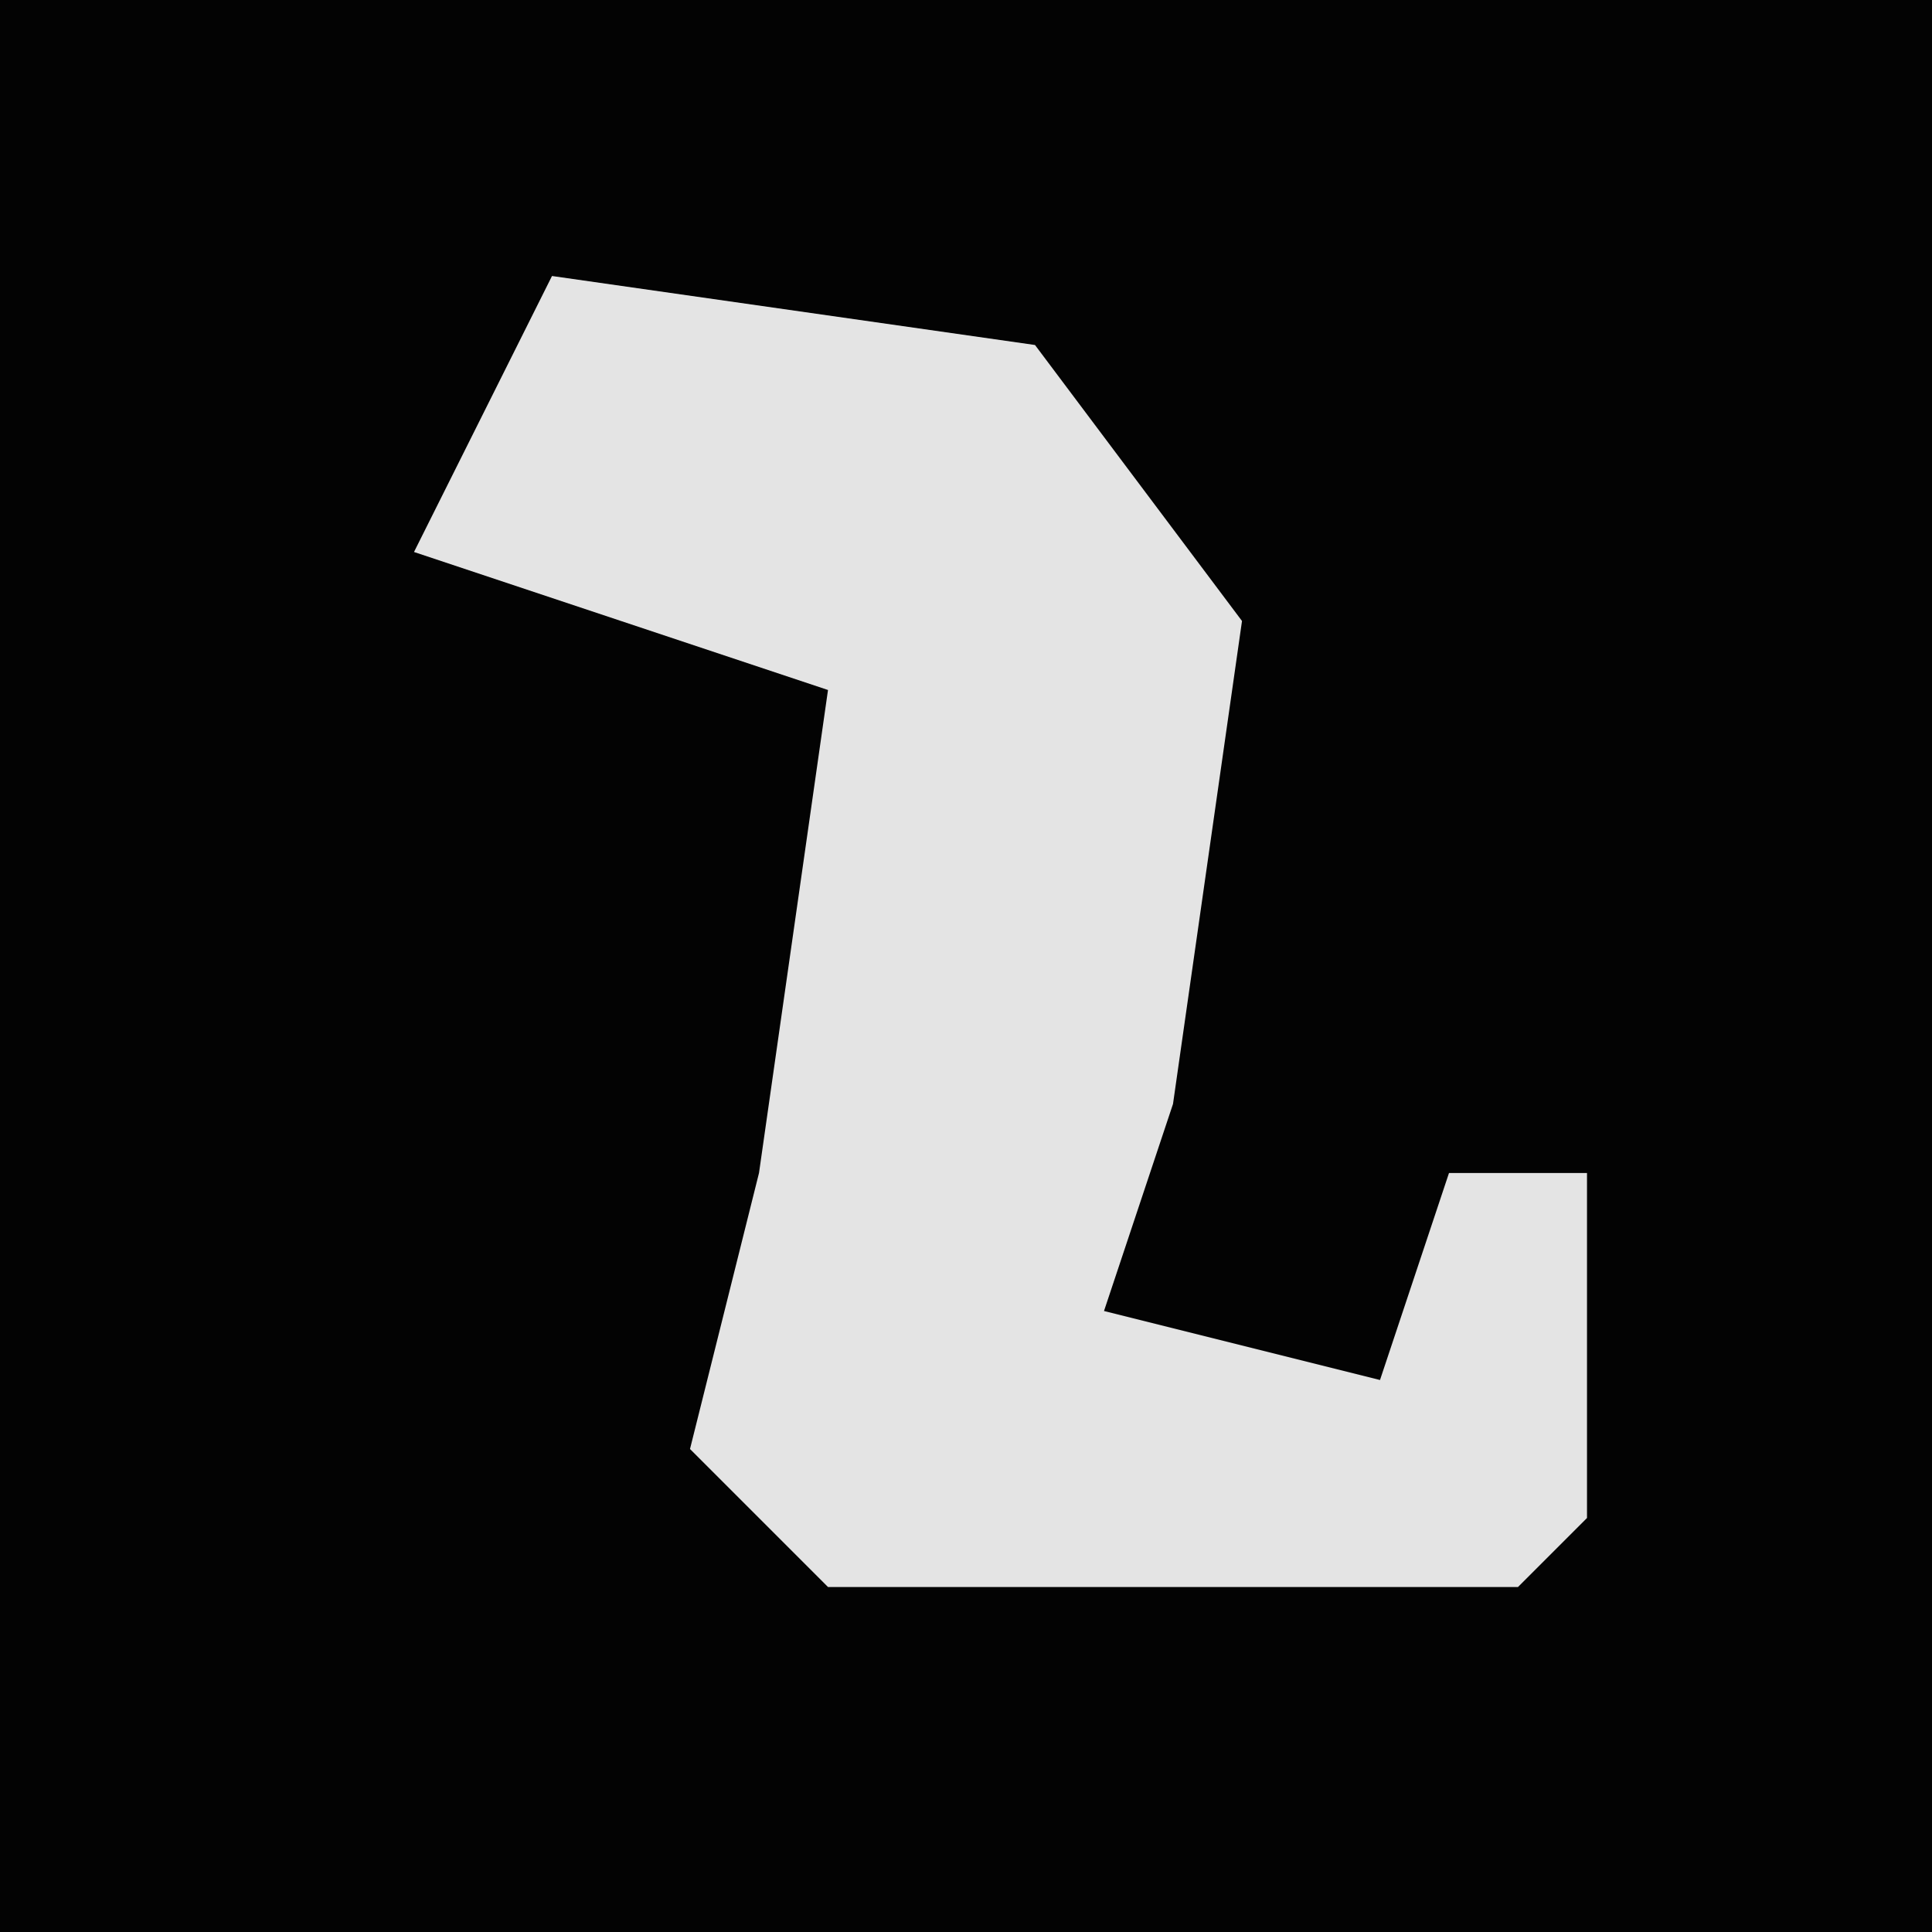 <?xml version="1.0" encoding="UTF-8"?>
<svg version="1.1" xmlns="http://www.w3.org/2000/svg" width="28" height="28">
<path d="M0,0 L28,0 L28,28 L0,28 Z " fill="#030303" transform="translate(0,0)"/>
<path d="M0,0 L7,1 L10,5 L9,12 L8,15 L12,16 L13,13 L15,13 L15,18 L14,19 L4,19 L2,17 L3,13 L4,6 L-2,4 Z " fill="#E4E4E4" transform="translate(8,4)"/>
</svg>
